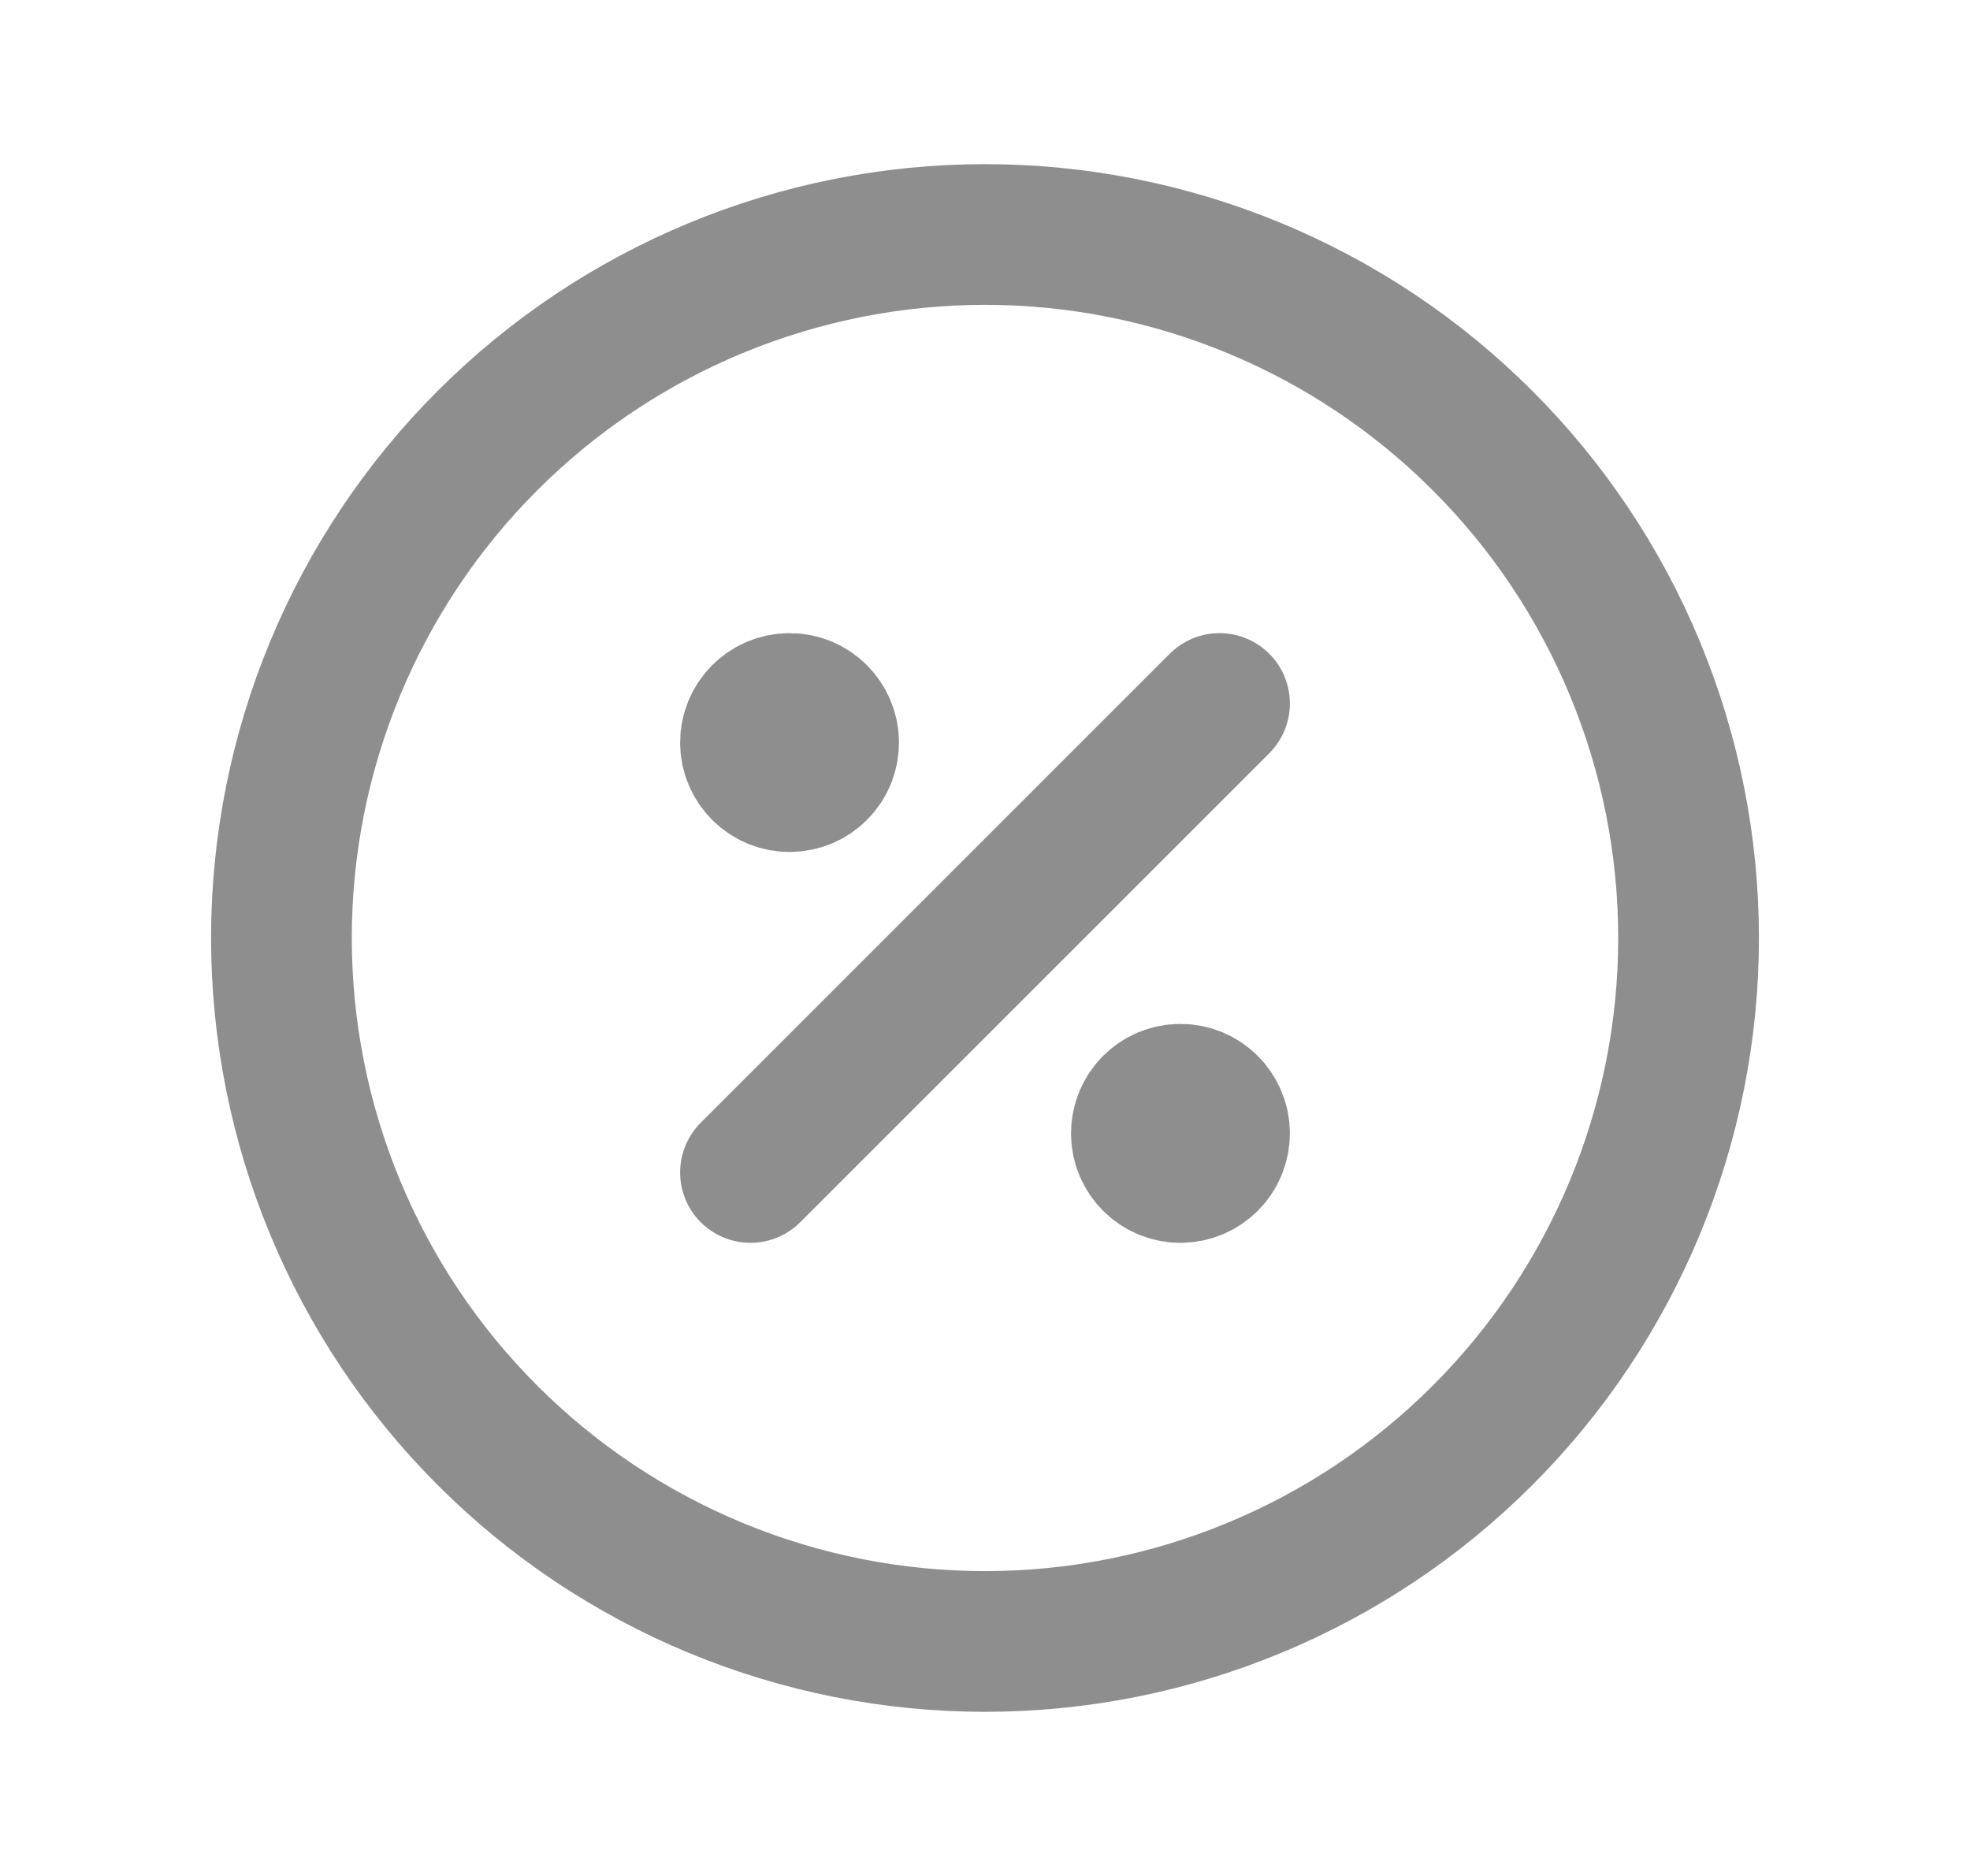 <svg width="21" height="20" viewBox="0 0 21 20" fill="none" xmlns="http://www.w3.org/2000/svg">
<g clip-path="url(#clip0_573_1629)">
<path d="M8 12.5L13 7.5" stroke="#8E8E8E" stroke-width="1.5" stroke-linecap="round" stroke-linejoin="round"/>
<path d="M8.417 8.333C8.647 8.333 8.833 8.147 8.833 7.917C8.833 7.687 8.647 7.5 8.417 7.5C8.187 7.5 8 7.687 8 7.917C8 8.147 8.187 8.333 8.417 8.333Z" fill="#8E8E8E" stroke="#8E8E8E" stroke-width="1.5" stroke-linecap="round" stroke-linejoin="round"/>
<path d="M12.583 12.5C12.813 12.5 13 12.313 13 12.083C13 11.853 12.813 11.666 12.583 11.666C12.353 11.666 12.167 11.853 12.167 12.083C12.167 12.313 12.353 12.5 12.583 12.5Z" fill="#8E8E8E" stroke="#8E8E8E" stroke-width="1.5" stroke-linecap="round" stroke-linejoin="round"/>
<path d="M3 10C3 10.985 3.194 11.96 3.571 12.87C3.948 13.78 4.5 14.607 5.197 15.303C5.893 16 6.72 16.552 7.63 16.929C8.54 17.306 9.515 17.5 10.5 17.5C11.485 17.5 12.46 17.306 13.37 16.929C14.28 16.552 15.107 16 15.803 15.303C16.5 14.607 17.052 13.78 17.429 12.87C17.806 11.96 18 10.985 18 10C18 9.015 17.806 8.04 17.429 7.13C17.052 6.22 16.5 5.393 15.803 4.697C15.107 4 14.28 3.448 13.37 3.071C12.46 2.694 11.485 2.5 10.5 2.5C9.515 2.5 8.54 2.694 7.63 3.071C6.72 3.448 5.893 4 5.197 4.697C4.5 5.393 3.948 6.22 3.571 7.13C3.194 8.04 3 9.015 3 10Z" stroke="#8E8E8E" stroke-width="1.5" stroke-linecap="round" stroke-linejoin="round"/>
</g>
<defs>
<clipPath id="clip0_573_1629">
<rect width="20" height="20" fill="white" transform="translate(0.5)"/>
</clipPath>
</defs>
</svg>
